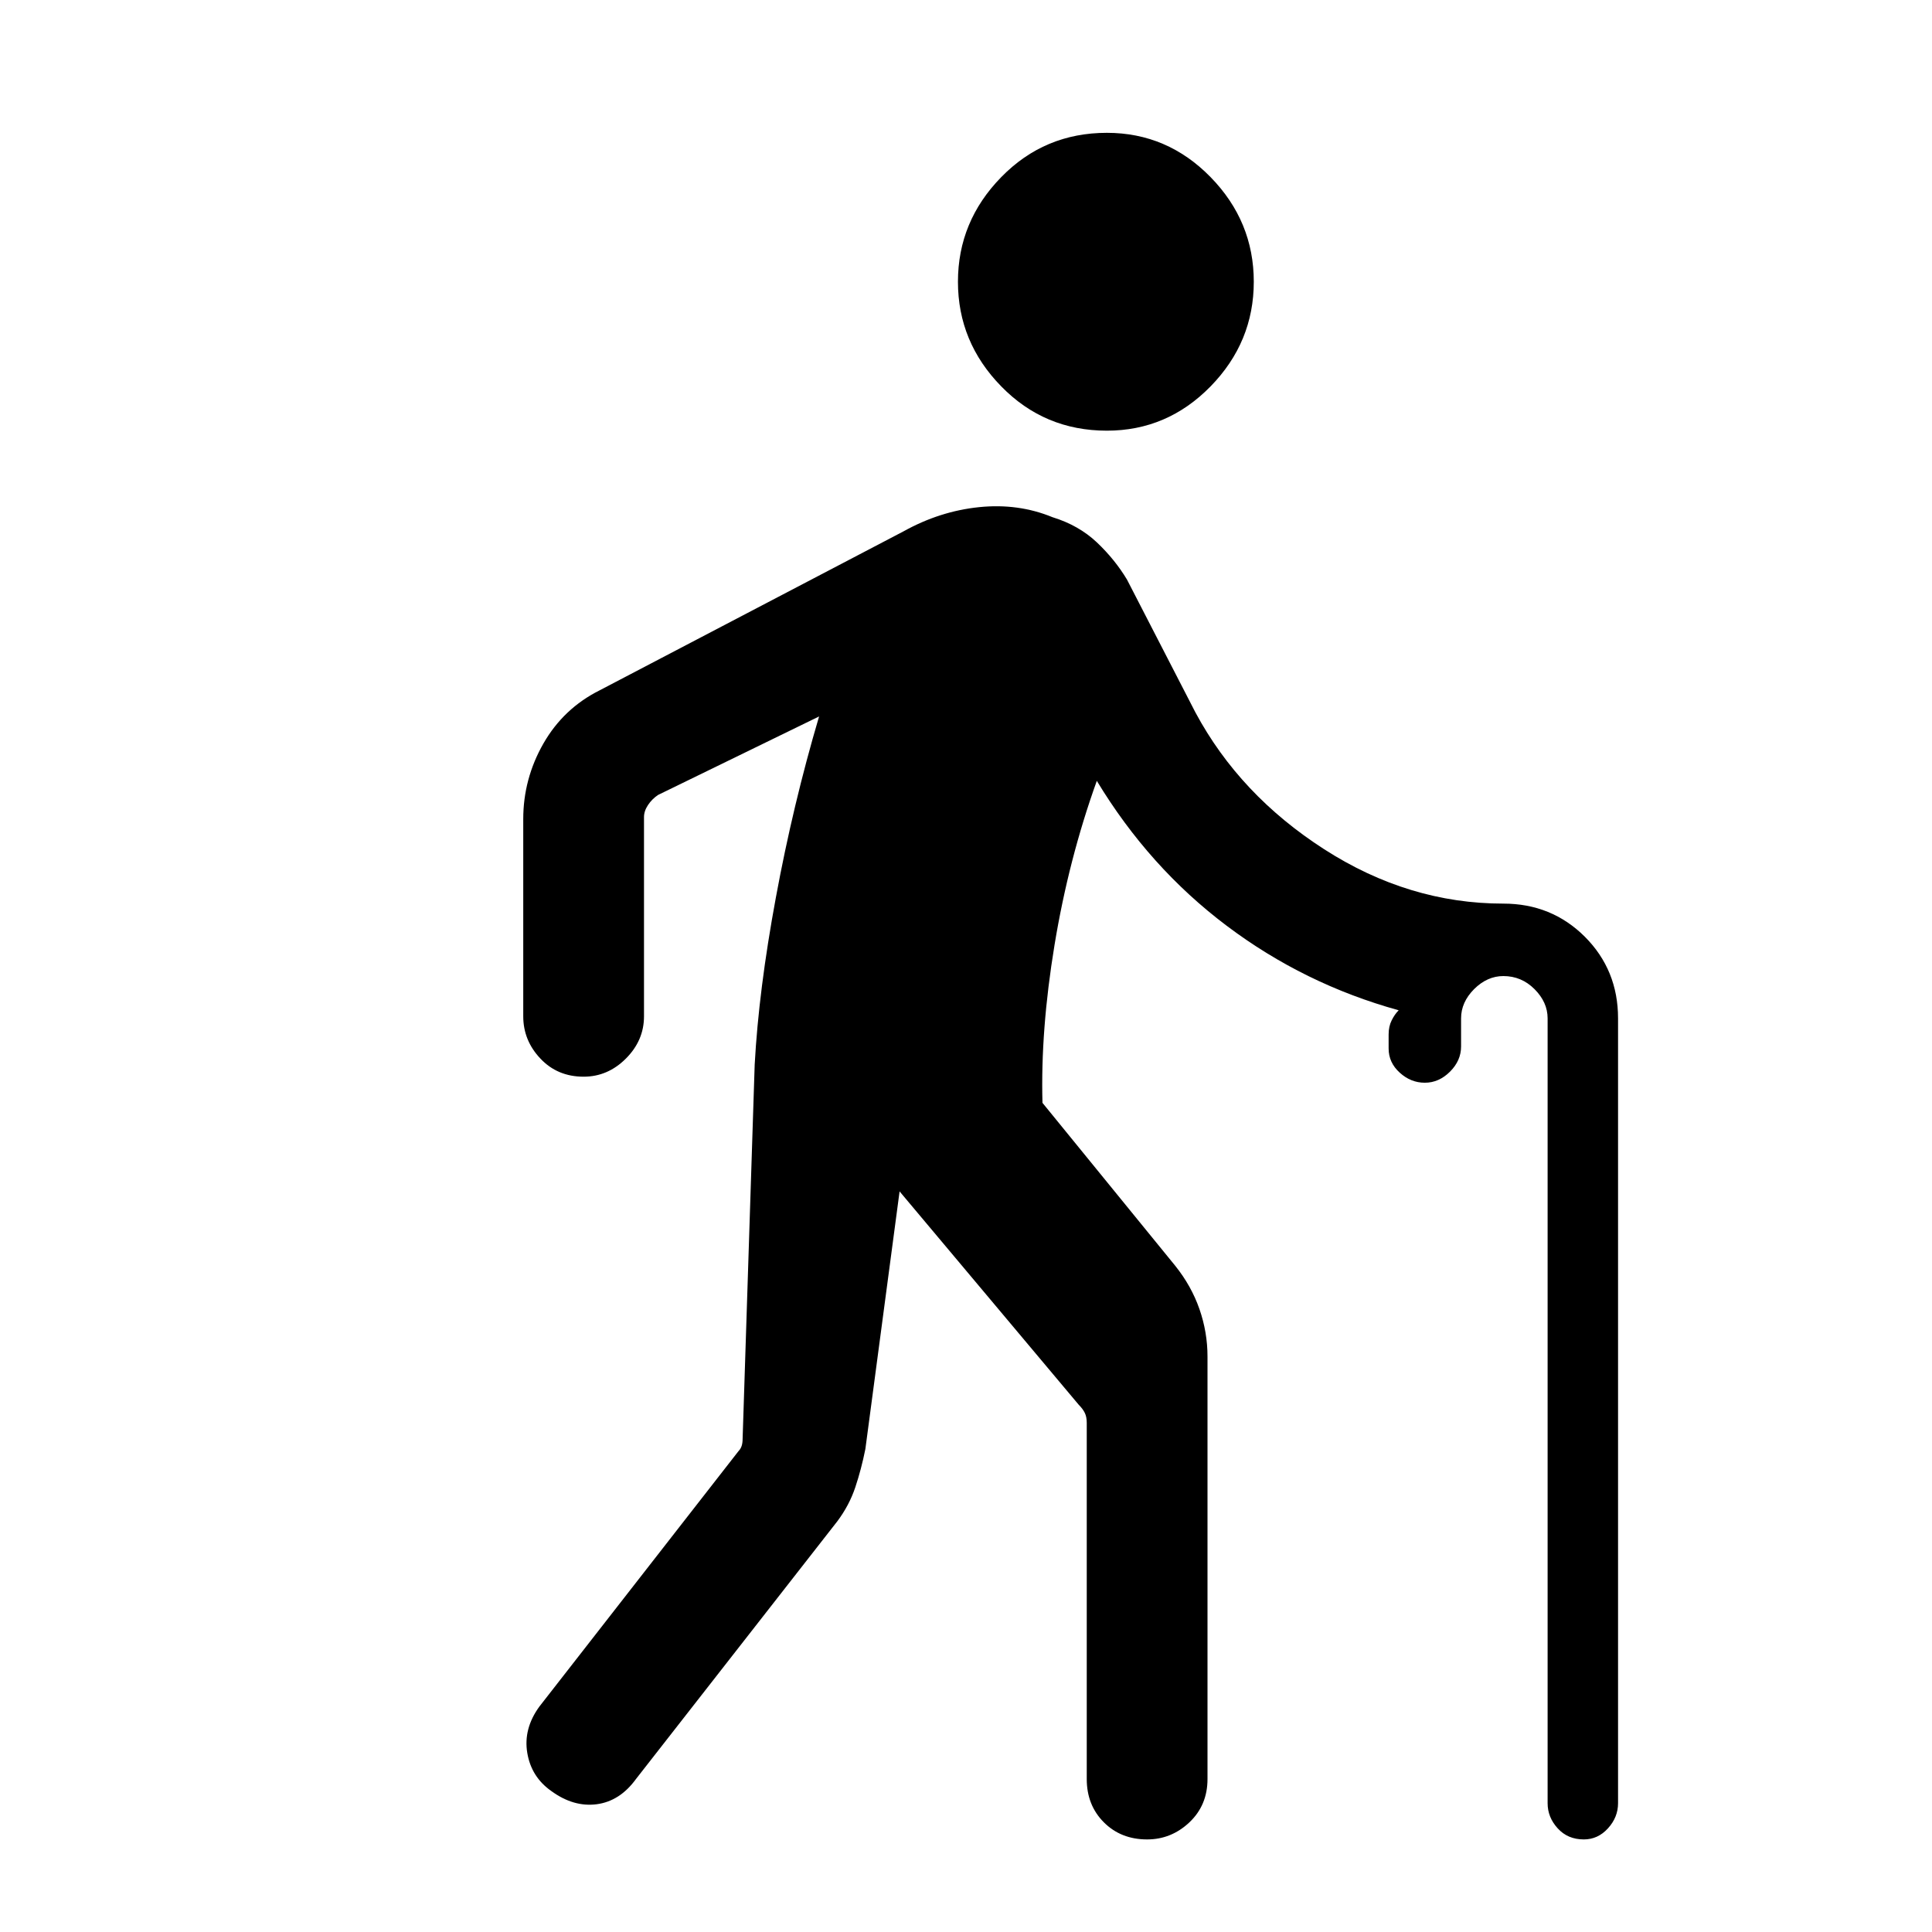 <svg xmlns="http://www.w3.org/2000/svg" height="24" width="24"><path d="M13.75 5.35Q12.975 5.35 12.438 4.8Q11.9 4.25 11.9 3.5Q11.9 2.75 12.438 2.2Q12.975 1.65 13.75 1.65Q14.5 1.65 15.038 2.2Q15.575 2.75 15.575 3.5Q15.575 4.25 15.038 4.8Q14.5 5.35 13.75 5.35ZM14.25 22.85Q13.925 22.85 13.713 22.638Q13.5 22.425 13.5 22.1V17.675Q13.5 17.6 13.475 17.55Q13.45 17.5 13.4 17.45L11.175 14.8L10.75 18Q10.7 18.25 10.625 18.475Q10.55 18.7 10.4 18.9L7.9 22.1Q7.7 22.375 7.412 22.413Q7.125 22.45 6.85 22.25Q6.6 22.075 6.55 21.775Q6.5 21.475 6.7 21.2L9.175 18.025Q9.2 18 9.213 17.962Q9.225 17.925 9.225 17.875L9.375 13.225Q9.425 12.3 9.638 11.15Q9.85 10 10.175 8.9L8.175 9.875Q8.1 9.925 8.05 10Q8 10.075 8 10.15V12.625Q8 12.925 7.775 13.15Q7.55 13.375 7.25 13.375Q6.925 13.375 6.713 13.15Q6.5 12.925 6.5 12.625V10.175Q6.5 9.675 6.75 9.237Q7 8.8 7.45 8.575L11.225 6.6Q11.675 6.35 12.163 6.3Q12.65 6.25 13.075 6.425Q13.4 6.525 13.625 6.737Q13.85 6.95 14 7.2L14.85 8.85Q15.4 9.875 16.45 10.55Q17.5 11.225 18.675 11.225Q19.275 11.225 19.688 11.637Q20.1 12.05 20.1 12.65V22.4Q20.1 22.575 19.975 22.712Q19.85 22.85 19.675 22.85Q19.475 22.85 19.35 22.712Q19.225 22.575 19.225 22.4V12.65Q19.225 12.45 19.062 12.287Q18.9 12.125 18.675 12.125Q18.475 12.125 18.312 12.287Q18.15 12.45 18.15 12.65V13Q18.15 13.175 18.013 13.312Q17.875 13.45 17.7 13.45Q17.525 13.45 17.388 13.325Q17.25 13.2 17.25 13.025V12.85Q17.25 12.75 17.288 12.675Q17.325 12.6 17.375 12.55Q16.2 12.225 15.238 11.5Q14.275 10.775 13.625 9.7Q13.275 10.675 13.1 11.737Q12.925 12.8 12.95 13.7L14.6 15.725Q14.8 15.975 14.9 16.262Q15 16.55 15 16.85V22.1Q15 22.425 14.775 22.638Q14.55 22.85 14.25 22.85Z"/></svg>